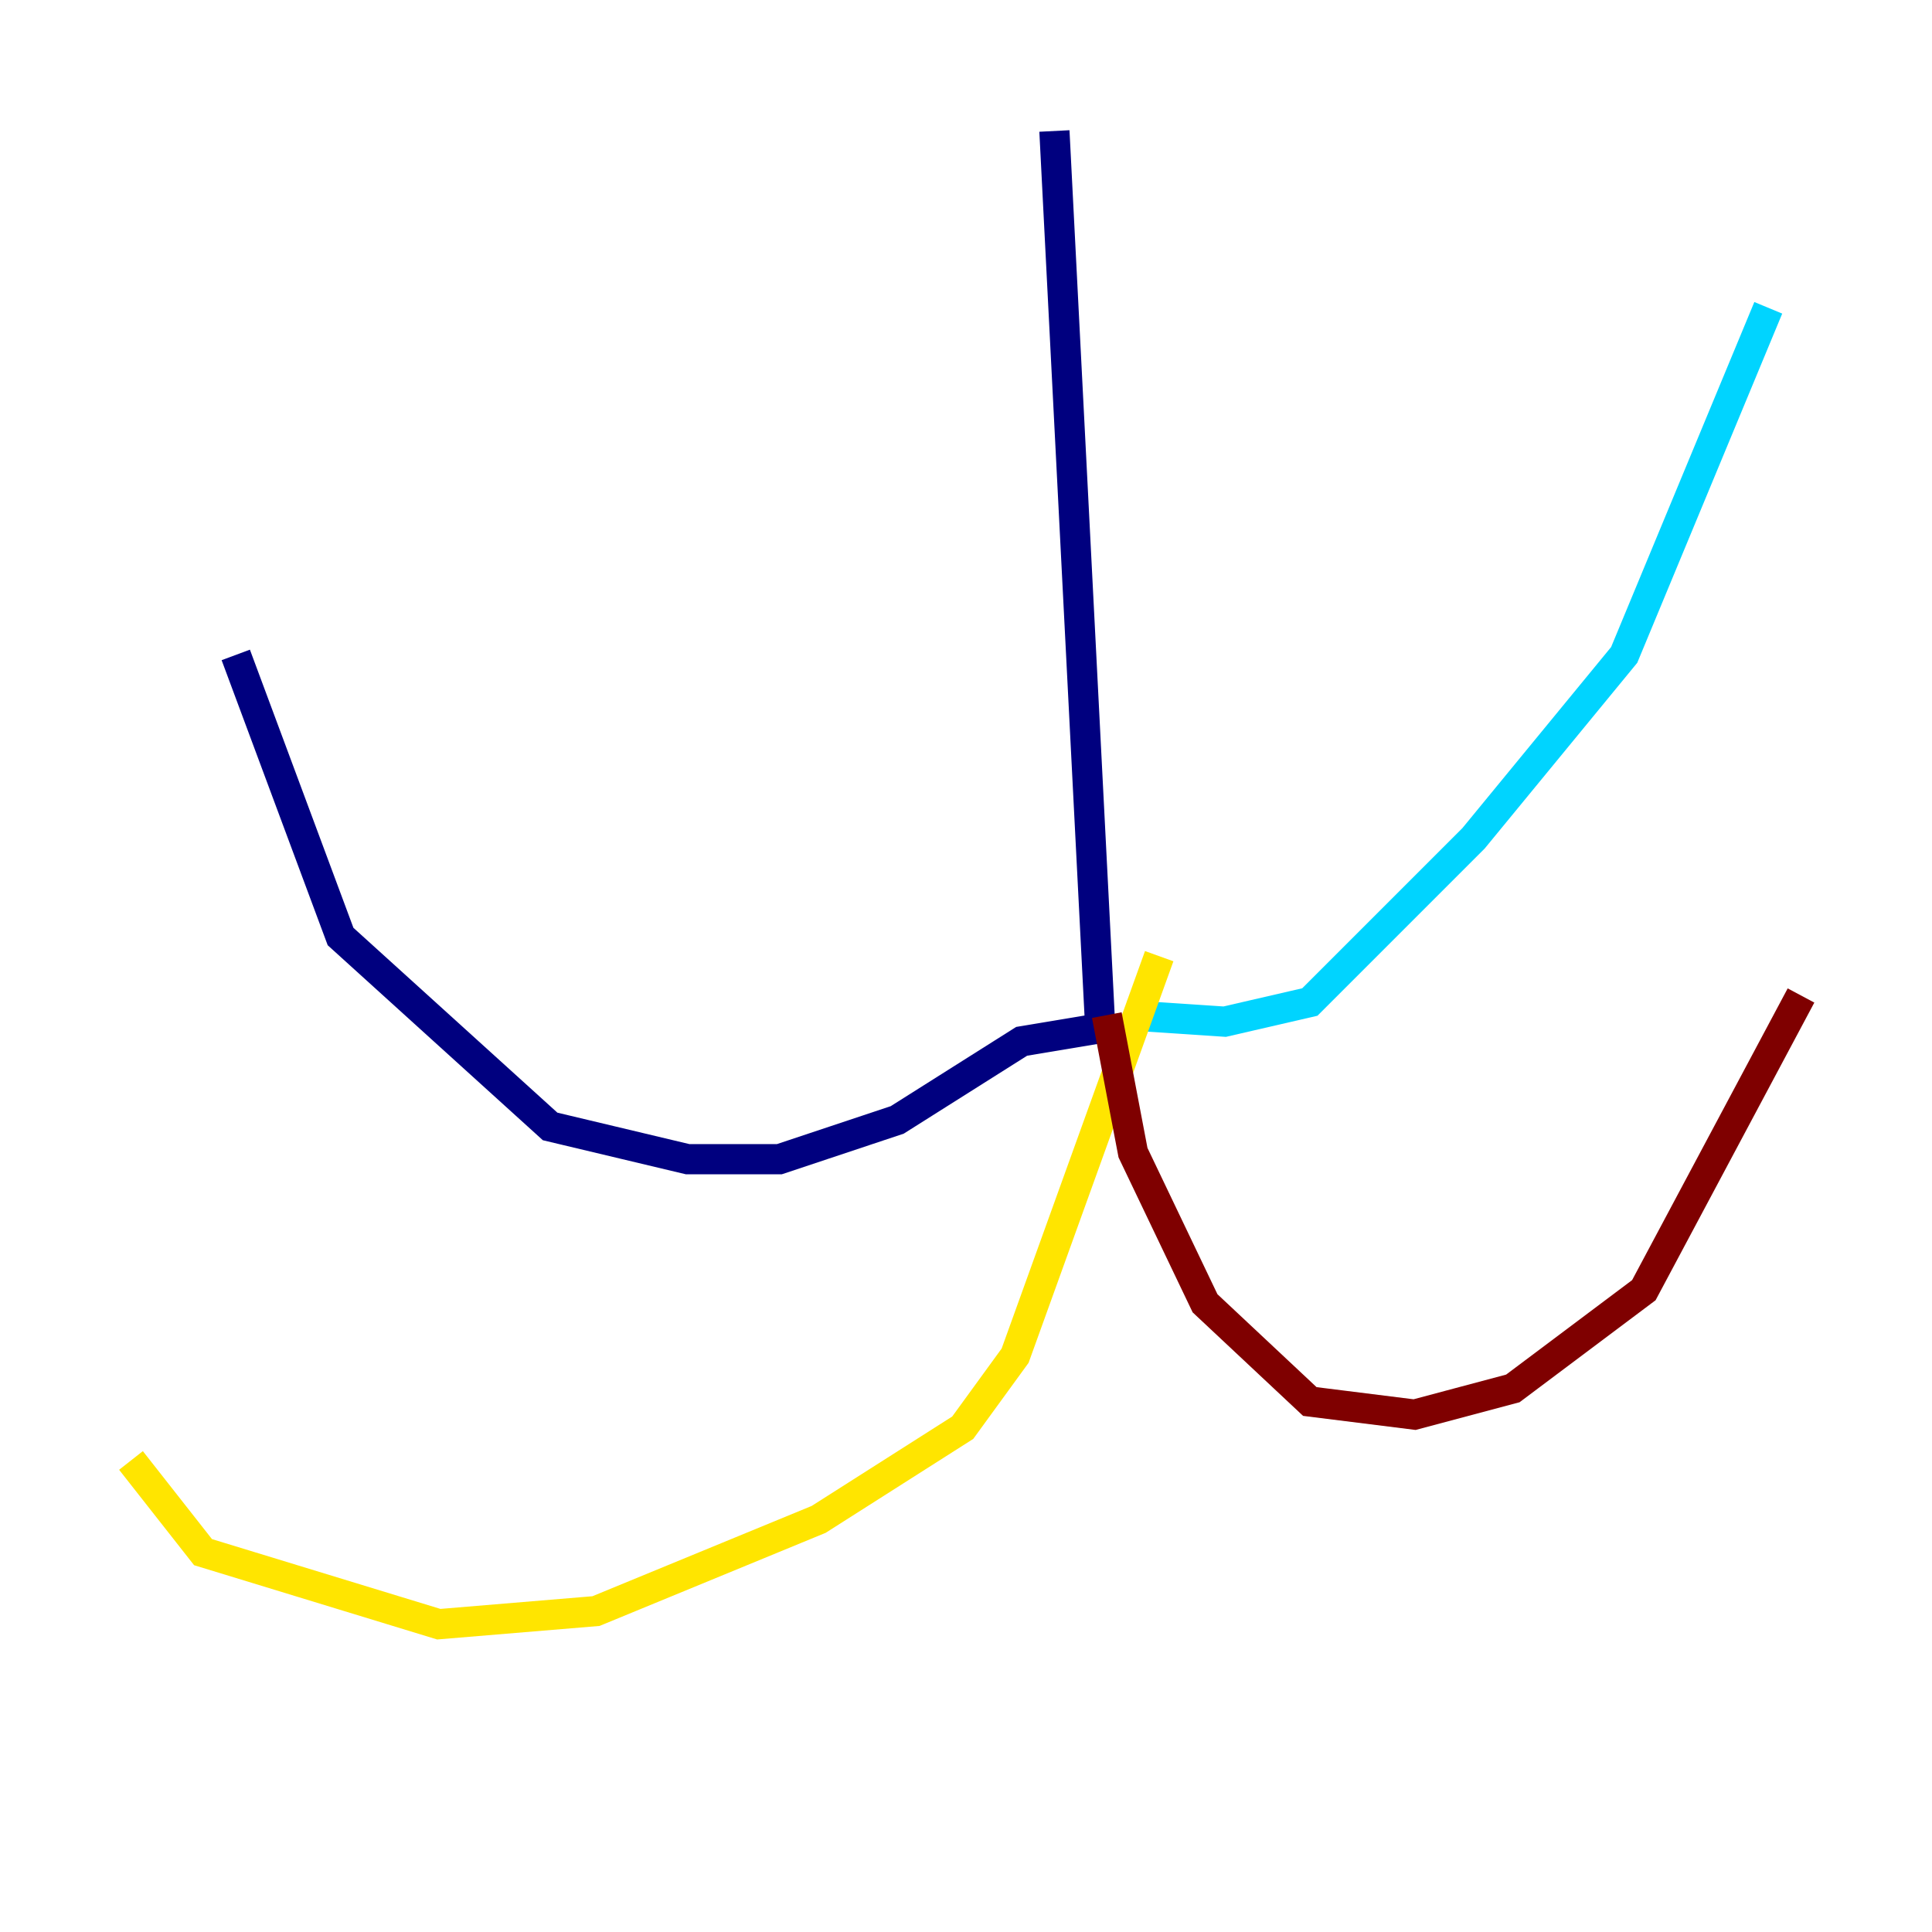 <?xml version="1.0" encoding="utf-8" ?>
<svg baseProfile="tiny" height="128" version="1.2" viewBox="0,0,128,128" width="128" xmlns="http://www.w3.org/2000/svg" xmlns:ev="http://www.w3.org/2001/xml-events" xmlns:xlink="http://www.w3.org/1999/xlink"><defs /><polyline fill="none" points="69.858,8.678 72.895,68.122 67.688,68.99 59.444,74.197 51.634,76.8 45.559,76.8 36.447,74.63 22.563,62.047 15.62,43.39" stroke="#00007f" stroke-width="2" /><polyline fill="none" points="74.63,67.254 81.139,67.688 86.78,66.386 97.627,55.539 107.607,43.39 117.153,20.393" stroke="#00d4ff" stroke-width="2" /><polyline fill="none" points="76.8,63.349 67.254,89.817 63.783,94.59 54.237,100.664 39.485,106.739 29.071,107.607 13.451,102.834 8.678,96.759" stroke="#ffe500" stroke-width="2" /><polyline fill="none" points="73.329,67.254 75.064,76.366 79.837,86.346 86.78,92.854 93.722,93.722 100.231,91.986 108.909,85.478 119.322,65.953" stroke="#7f0000" stroke-width="2" /></svg>